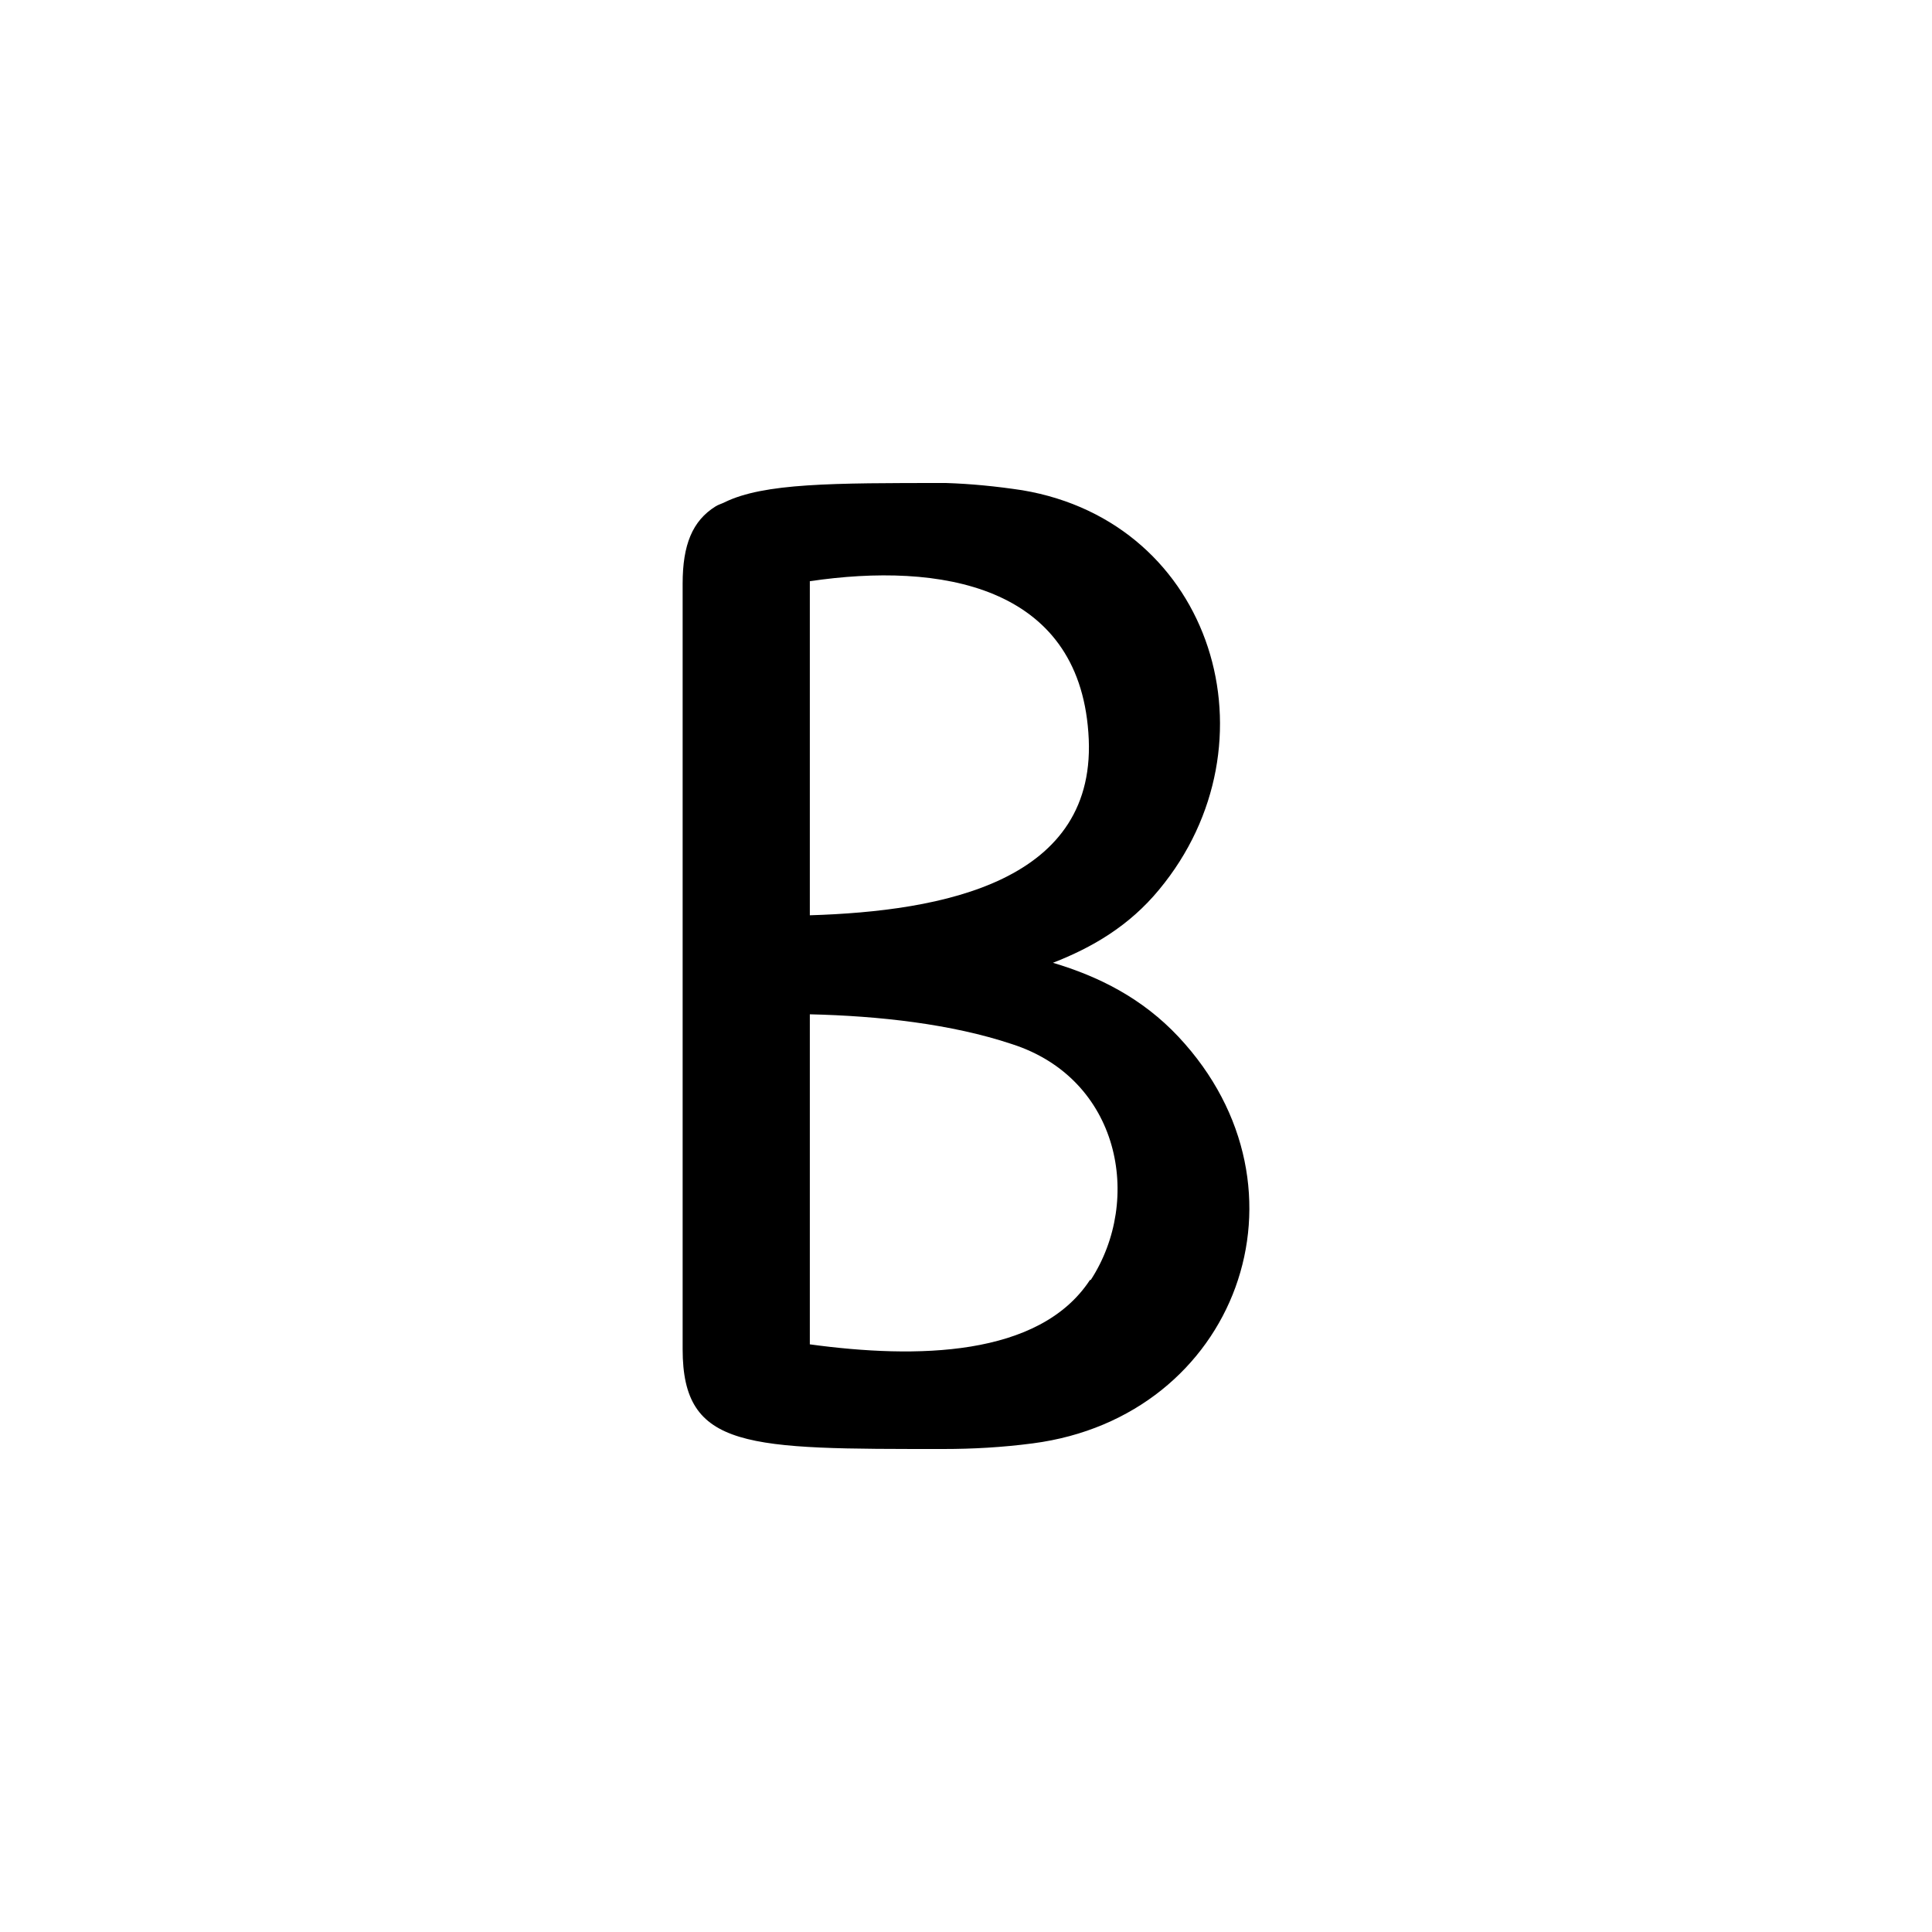 <svg width="24" height="24" viewBox="0 0 24 24"  xmlns="http://www.w3.org/2000/svg">
<path d="M14.64 12.88C14.19 12.4 13.65 12.13 13.08 11.96C13.57 11.77 14.03 11.5 14.4 11.05C15.9 9.24 15.08 6.49 12.7 6.09C12.37 6.04 12.06 6.01 11.75 6C10.34 6 9.49 6 9 6.24C8.96 6.26 8.92 6.27 8.89 6.29C8.6 6.47 8.48 6.77 8.48 7.25V16.76C8.48 18.01 9.28 18 11.73 18H11.72C12.08 18 12.45 17.98 12.83 17.93C15.36 17.6 16.41 14.77 14.64 12.88ZM13.52 9.1C13.66 10.96 11.7 11.32 10.06 11.37V7.22C11.68 6.98 13.39 7.27 13.52 9.1ZM13.54 15.9C12.91 16.86 11.38 16.88 10.06 16.7V12.6C10.92 12.62 11.82 12.72 12.57 12.97C13.91 13.4 14.2 14.9 13.55 15.9H13.54Z" />
</svg>
